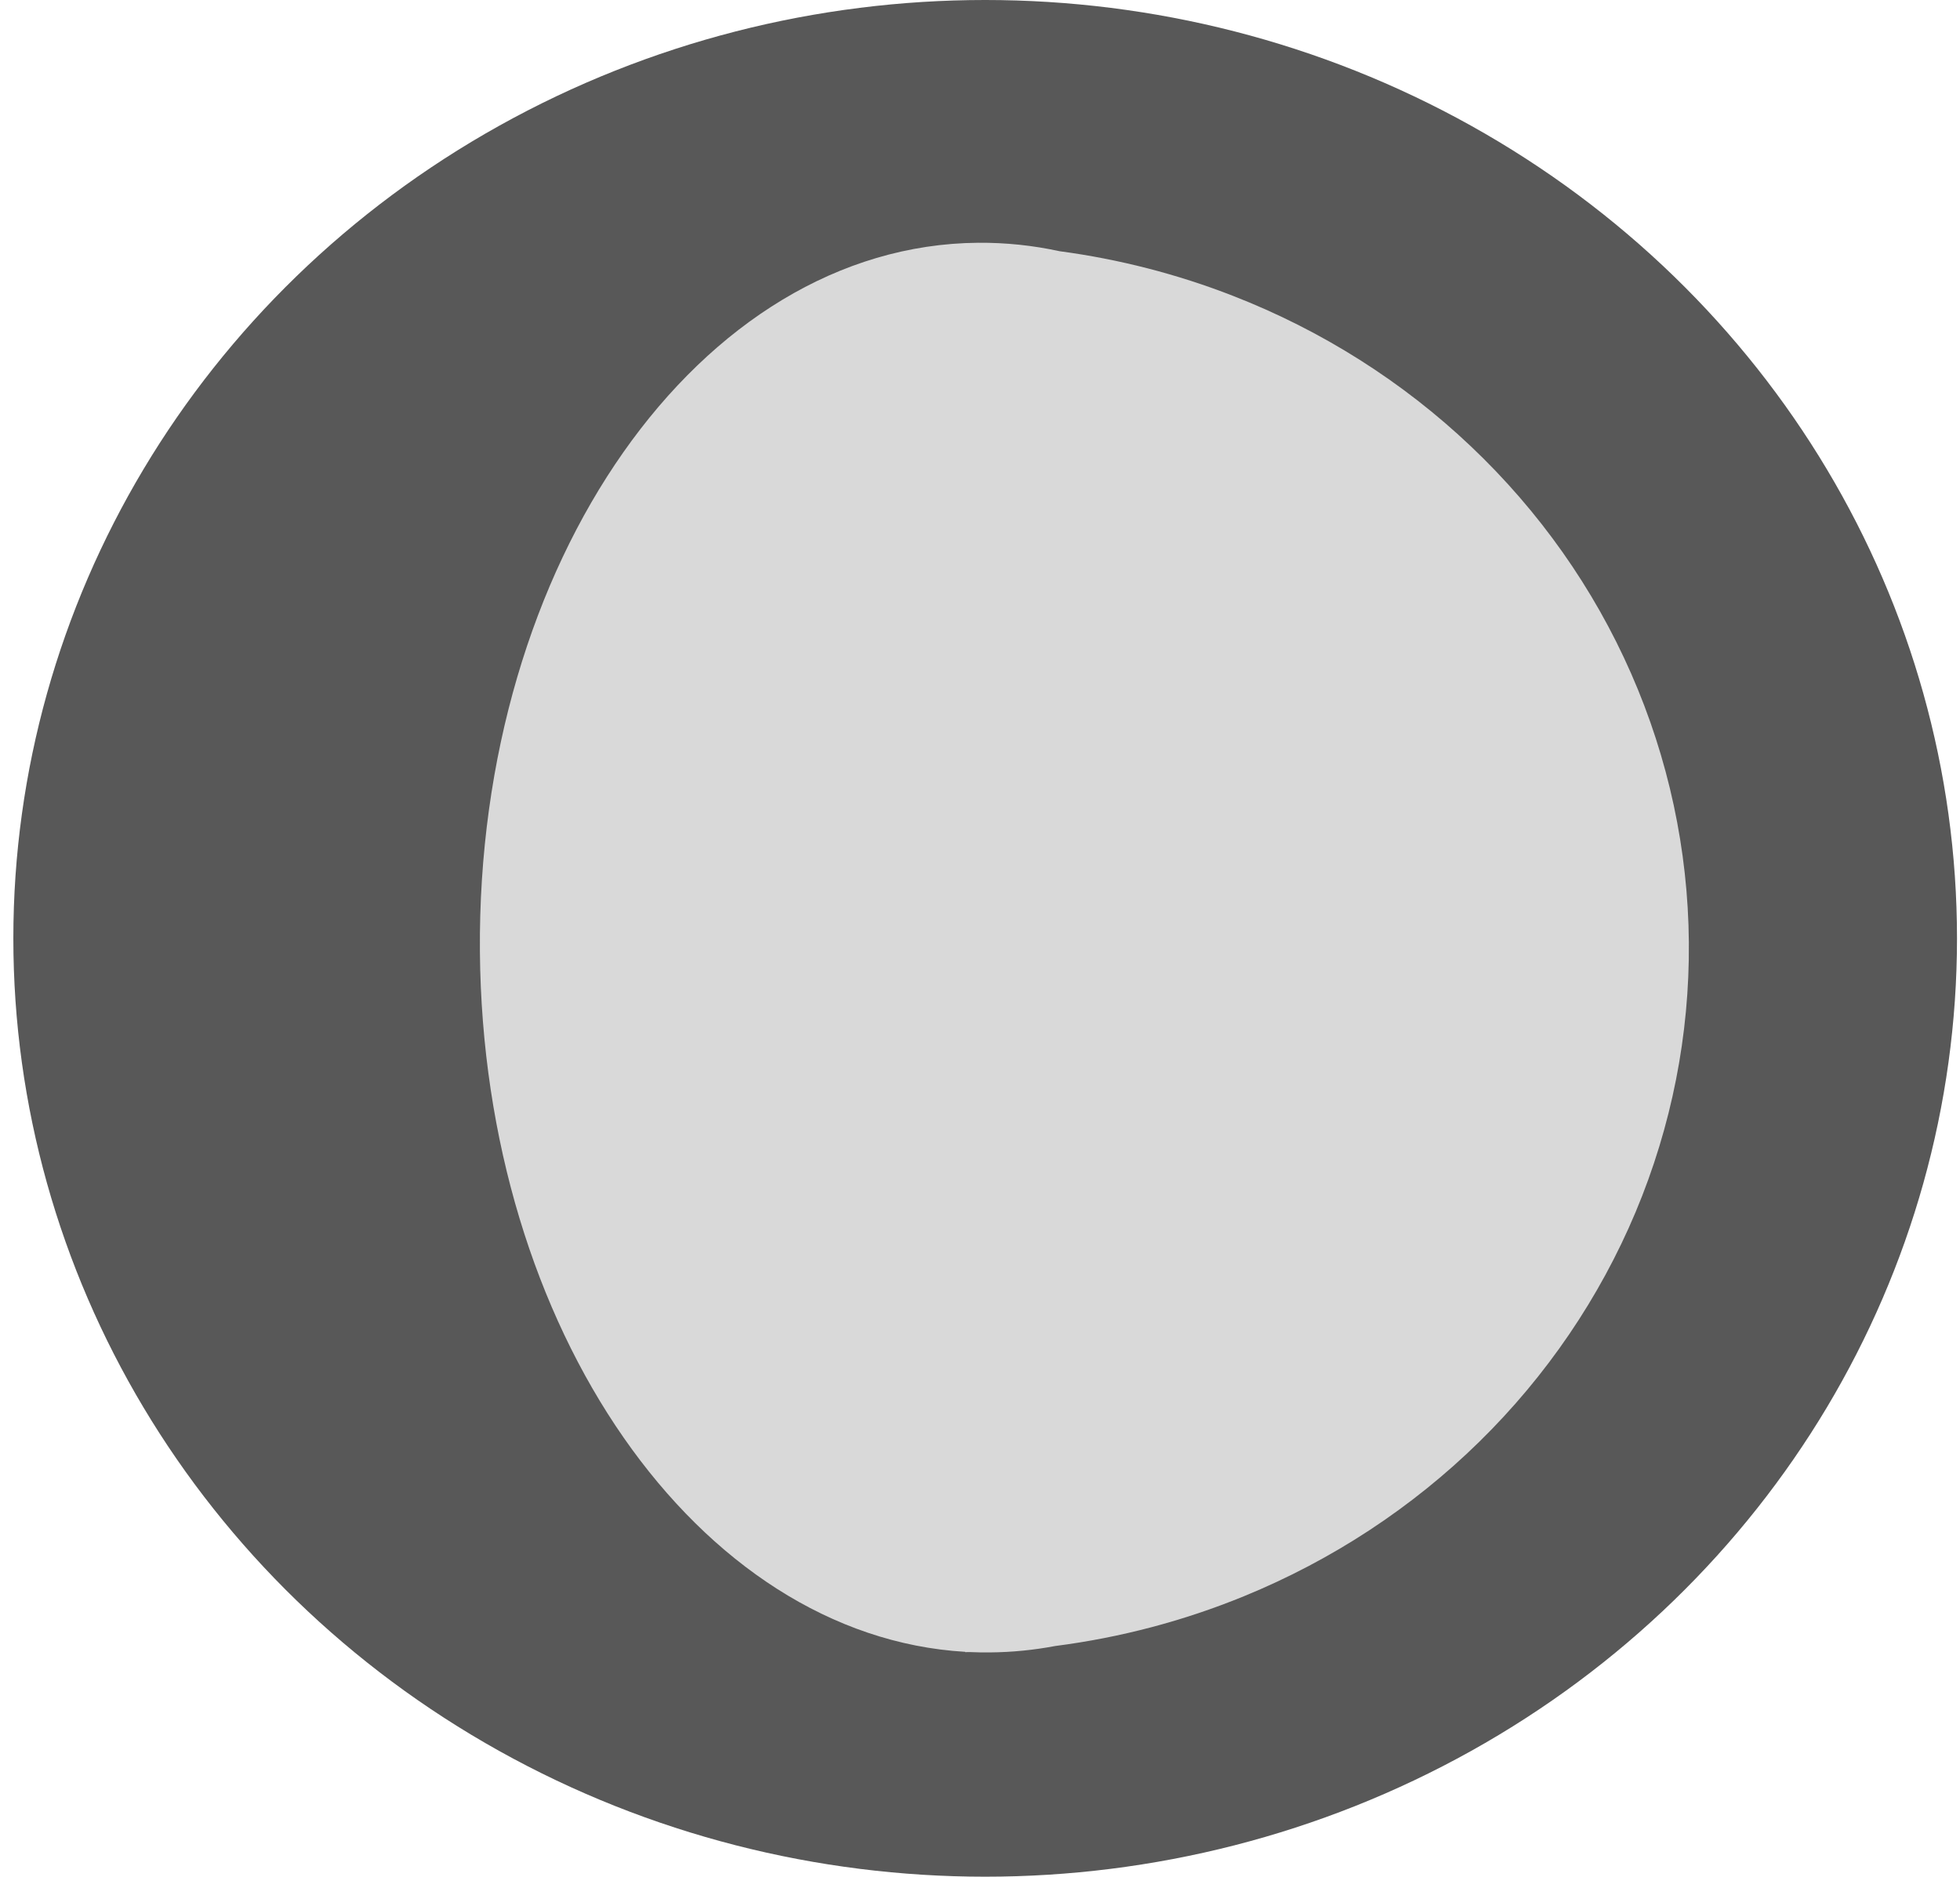 <svg width="47" height="45" viewBox="0 0 47 45" fill="none" xmlns="http://www.w3.org/2000/svg">
<ellipse cx="23.304" cy="22.5" rx="23.304" ry="22.5" transform="matrix(-1 0 0 1 46.928 0)" fill="#585858"/>
<path fill-rule="evenodd" clip-rule="evenodd" d="M25.306 39.468C24.793 39.565 24.268 39.618 23.736 39.622C23.578 39.624 23.421 39.621 23.265 39.614C23.225 39.614 23.185 39.615 23.145 39.615L23.145 39.608C16.741 39.23 11.584 31.88 11.508 22.823C11.431 13.489 16.779 5.877 23.454 5.821C24.119 5.816 24.772 5.885 25.41 6.024C26.833 6.214 28.231 6.573 29.569 7.095C31.699 7.925 33.638 9.152 35.275 10.706C36.913 12.259 38.217 14.108 39.113 16.148C40.009 18.188 40.48 20.379 40.498 22.595C40.517 24.811 40.083 27.009 39.221 29.064C38.358 31.118 37.086 32.989 35.474 34.57C33.863 36.15 31.945 37.409 29.829 38.275C28.381 38.868 26.859 39.268 25.306 39.468Z" fill="#D9D9D9"/>
</svg>
